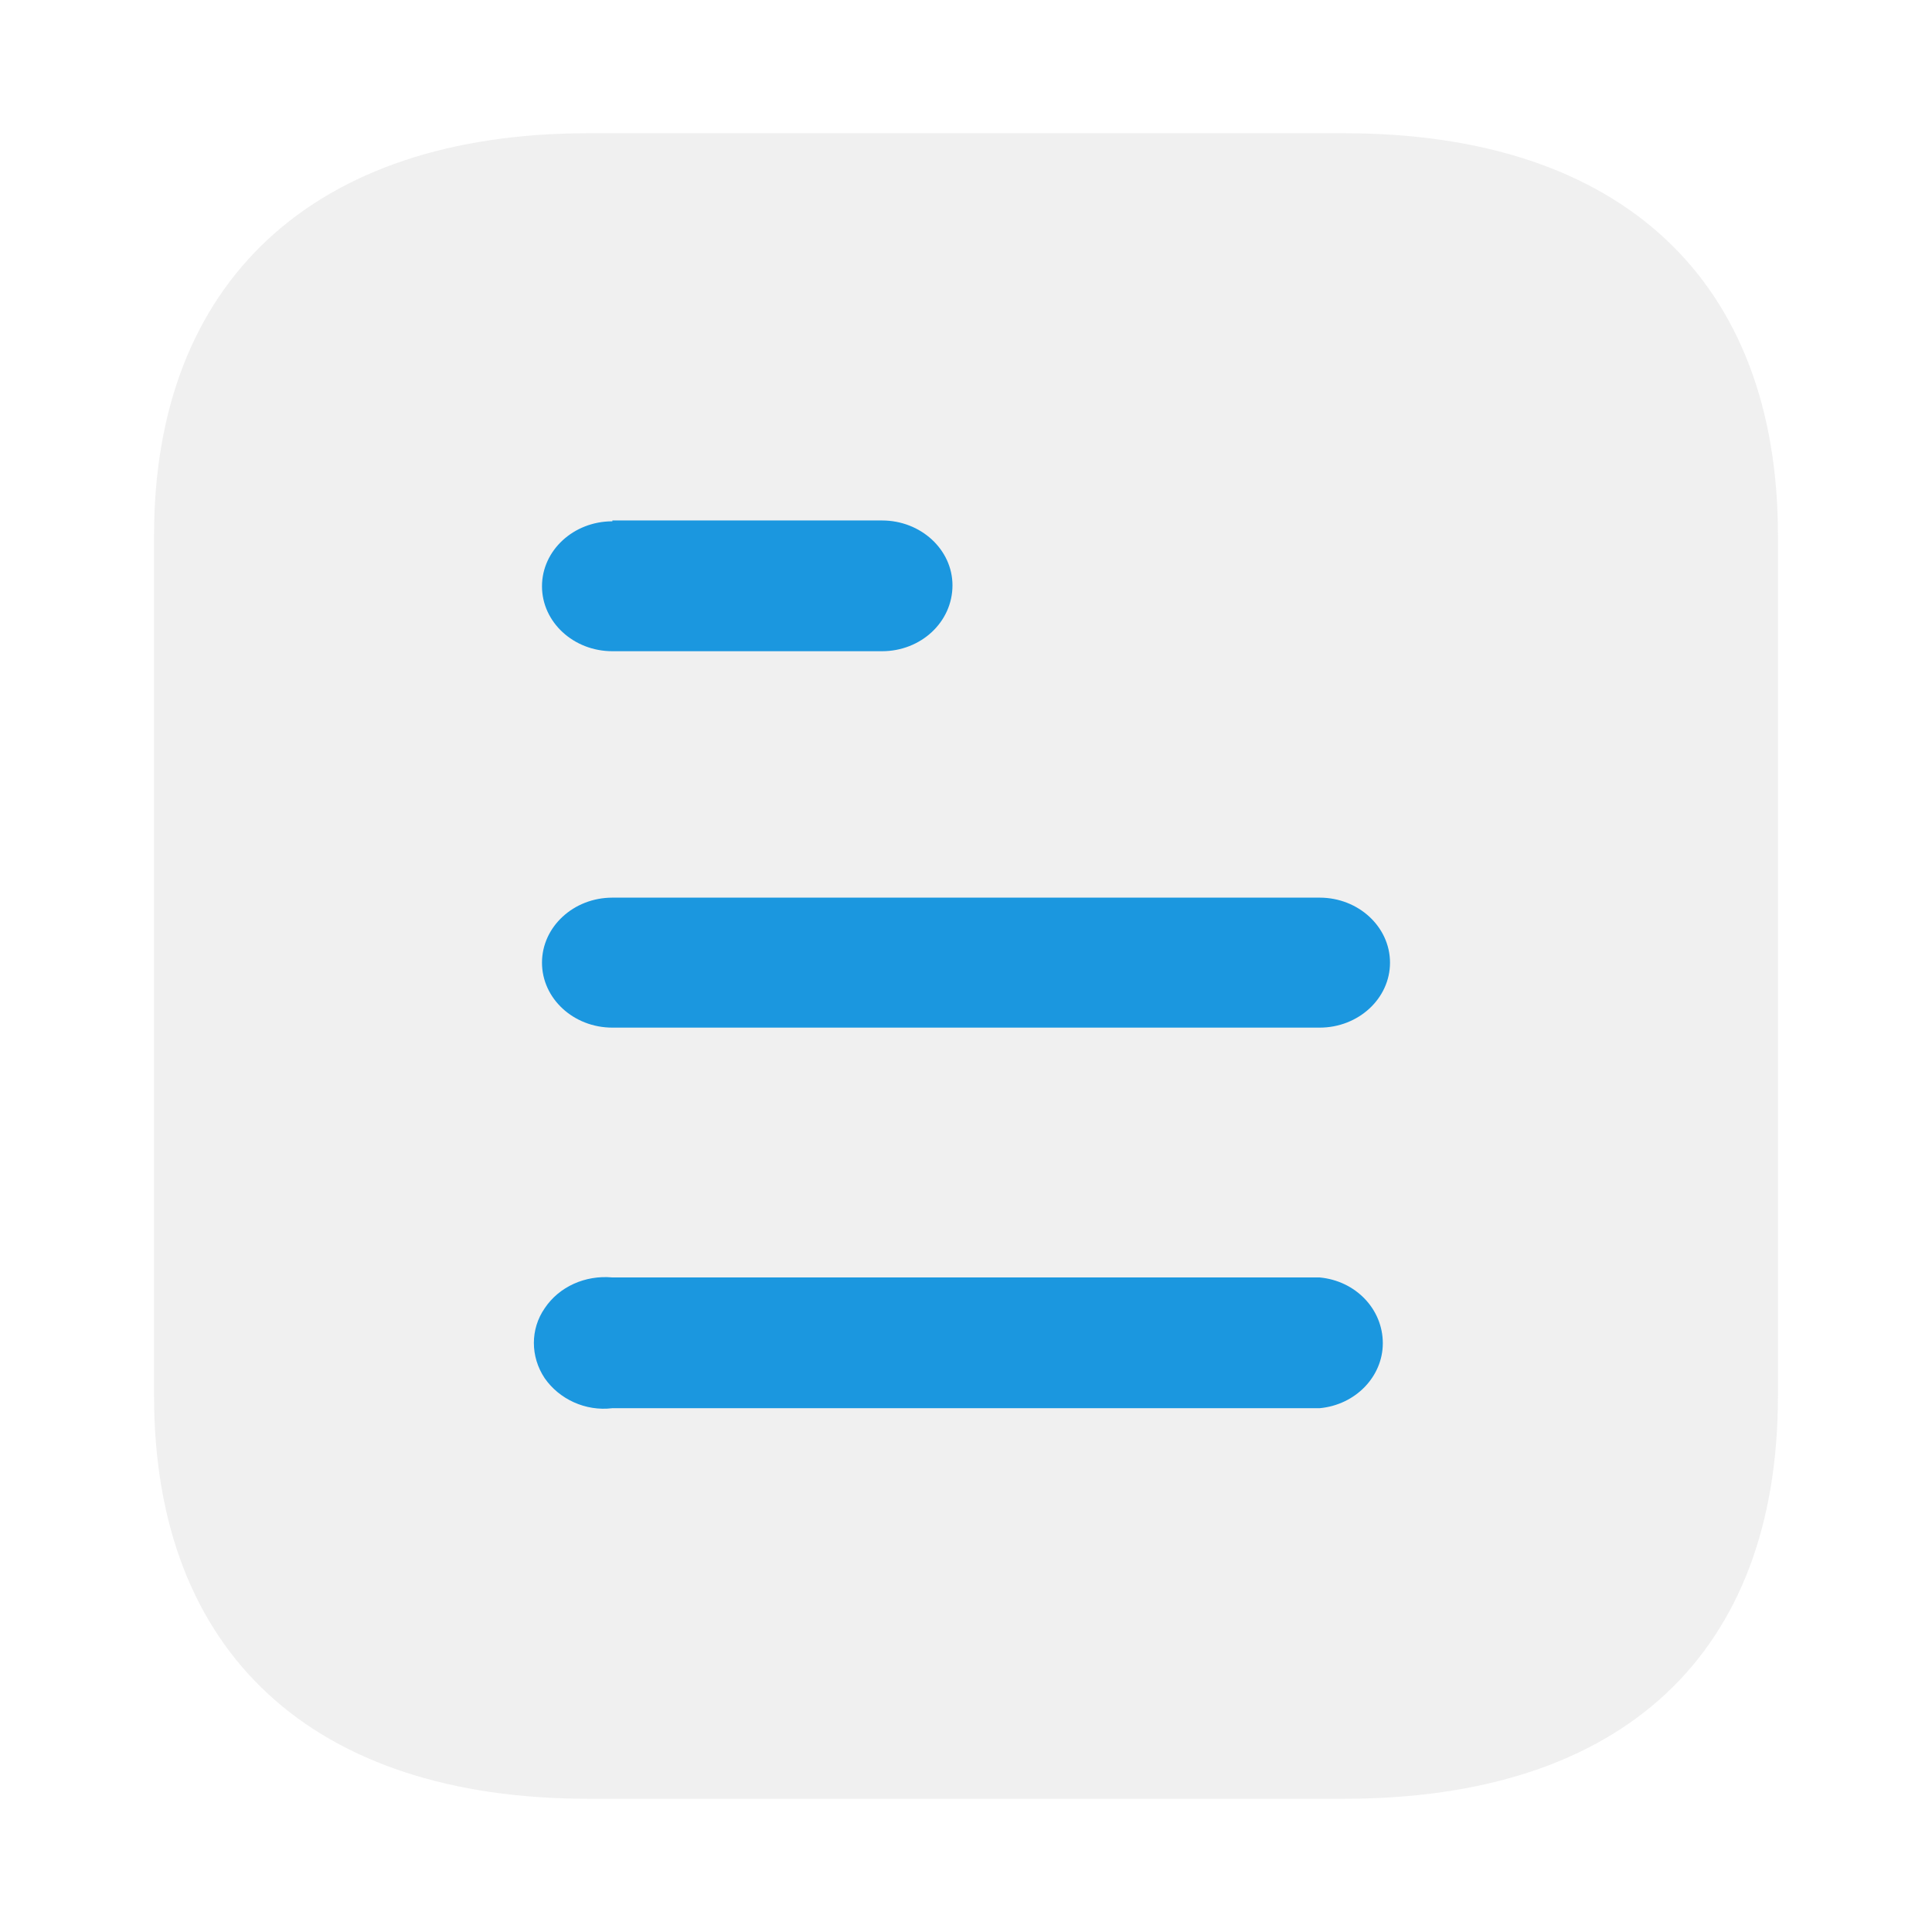 <svg width="58" height="58" viewBox="0 0 58 58" fill="none" xmlns="http://www.w3.org/2000/svg">
<g filter="url(#filter0_d_3440_10982)">
<path opacity="0.4" d="M40.351 0H17.652C9.419 0 4.625 4.45 4.625 12.075V37.9C4.625 45.65 9.419 50 17.652 50H40.351C48.717 50 53.375 45.65 53.375 37.9V12.075C53.375 4.45 48.717 0 40.351 0" fill="#D9D9D9"/>
<path fill-rule="evenodd" clip-rule="evenodd" d="M18.384 11.625V11.65C17.216 11.65 16.271 12.525 16.271 13.6C16.271 14.675 17.216 15.55 18.384 15.55H26.479C27.646 15.55 28.594 14.675 28.594 13.572C28.594 12.5 27.646 11.625 26.479 11.625H18.384ZM39.617 26.85H18.384C17.216 26.85 16.271 25.975 16.271 24.9C16.271 23.825 17.216 22.948 18.384 22.948H39.617C40.782 22.948 41.729 23.825 41.729 24.9C41.729 25.975 40.782 26.85 39.617 26.85ZM39.617 38.275H18.384C17.571 38.375 16.786 38 16.352 37.375C15.919 36.725 15.919 35.9 16.352 35.275C16.786 34.625 17.571 34.275 18.384 34.35H39.617C40.698 34.45 41.513 35.3 41.513 36.325C41.513 37.322 40.698 38.175 39.617 38.275Z" fill="#1B97DF"/>
</g>
<defs>
<filter id="filter0_d_3440_10982" x="0.625" y="0" width="56.75" height="58" filterUnits="userSpaceOnUse" color-interpolation-filters="sRGB">
<feFlood flood-opacity="0" result="BackgroundImageFix"/>
<feColorMatrix in="SourceAlpha" type="matrix" values="0 0 0 0 0 0 0 0 0 0 0 0 0 0 0 0 0 0 127 0" result="hardAlpha"/>
<feOffset dy="4"/>
<feGaussianBlur stdDeviation="2"/>
<feComposite in2="hardAlpha" operator="out"/>
<feColorMatrix type="matrix" values="0 0 0 0 0 0 0 0 0 0 0 0 0 0 0 0 0 0 0.25 0"/>
<feBlend mode="normal" in2="BackgroundImageFix" result="effect1_dropShadow_3440_10982"/>
<feBlend mode="normal" in="SourceGraphic" in2="effect1_dropShadow_3440_10982" result="shape"/>
</filter>
</defs>
</svg>
